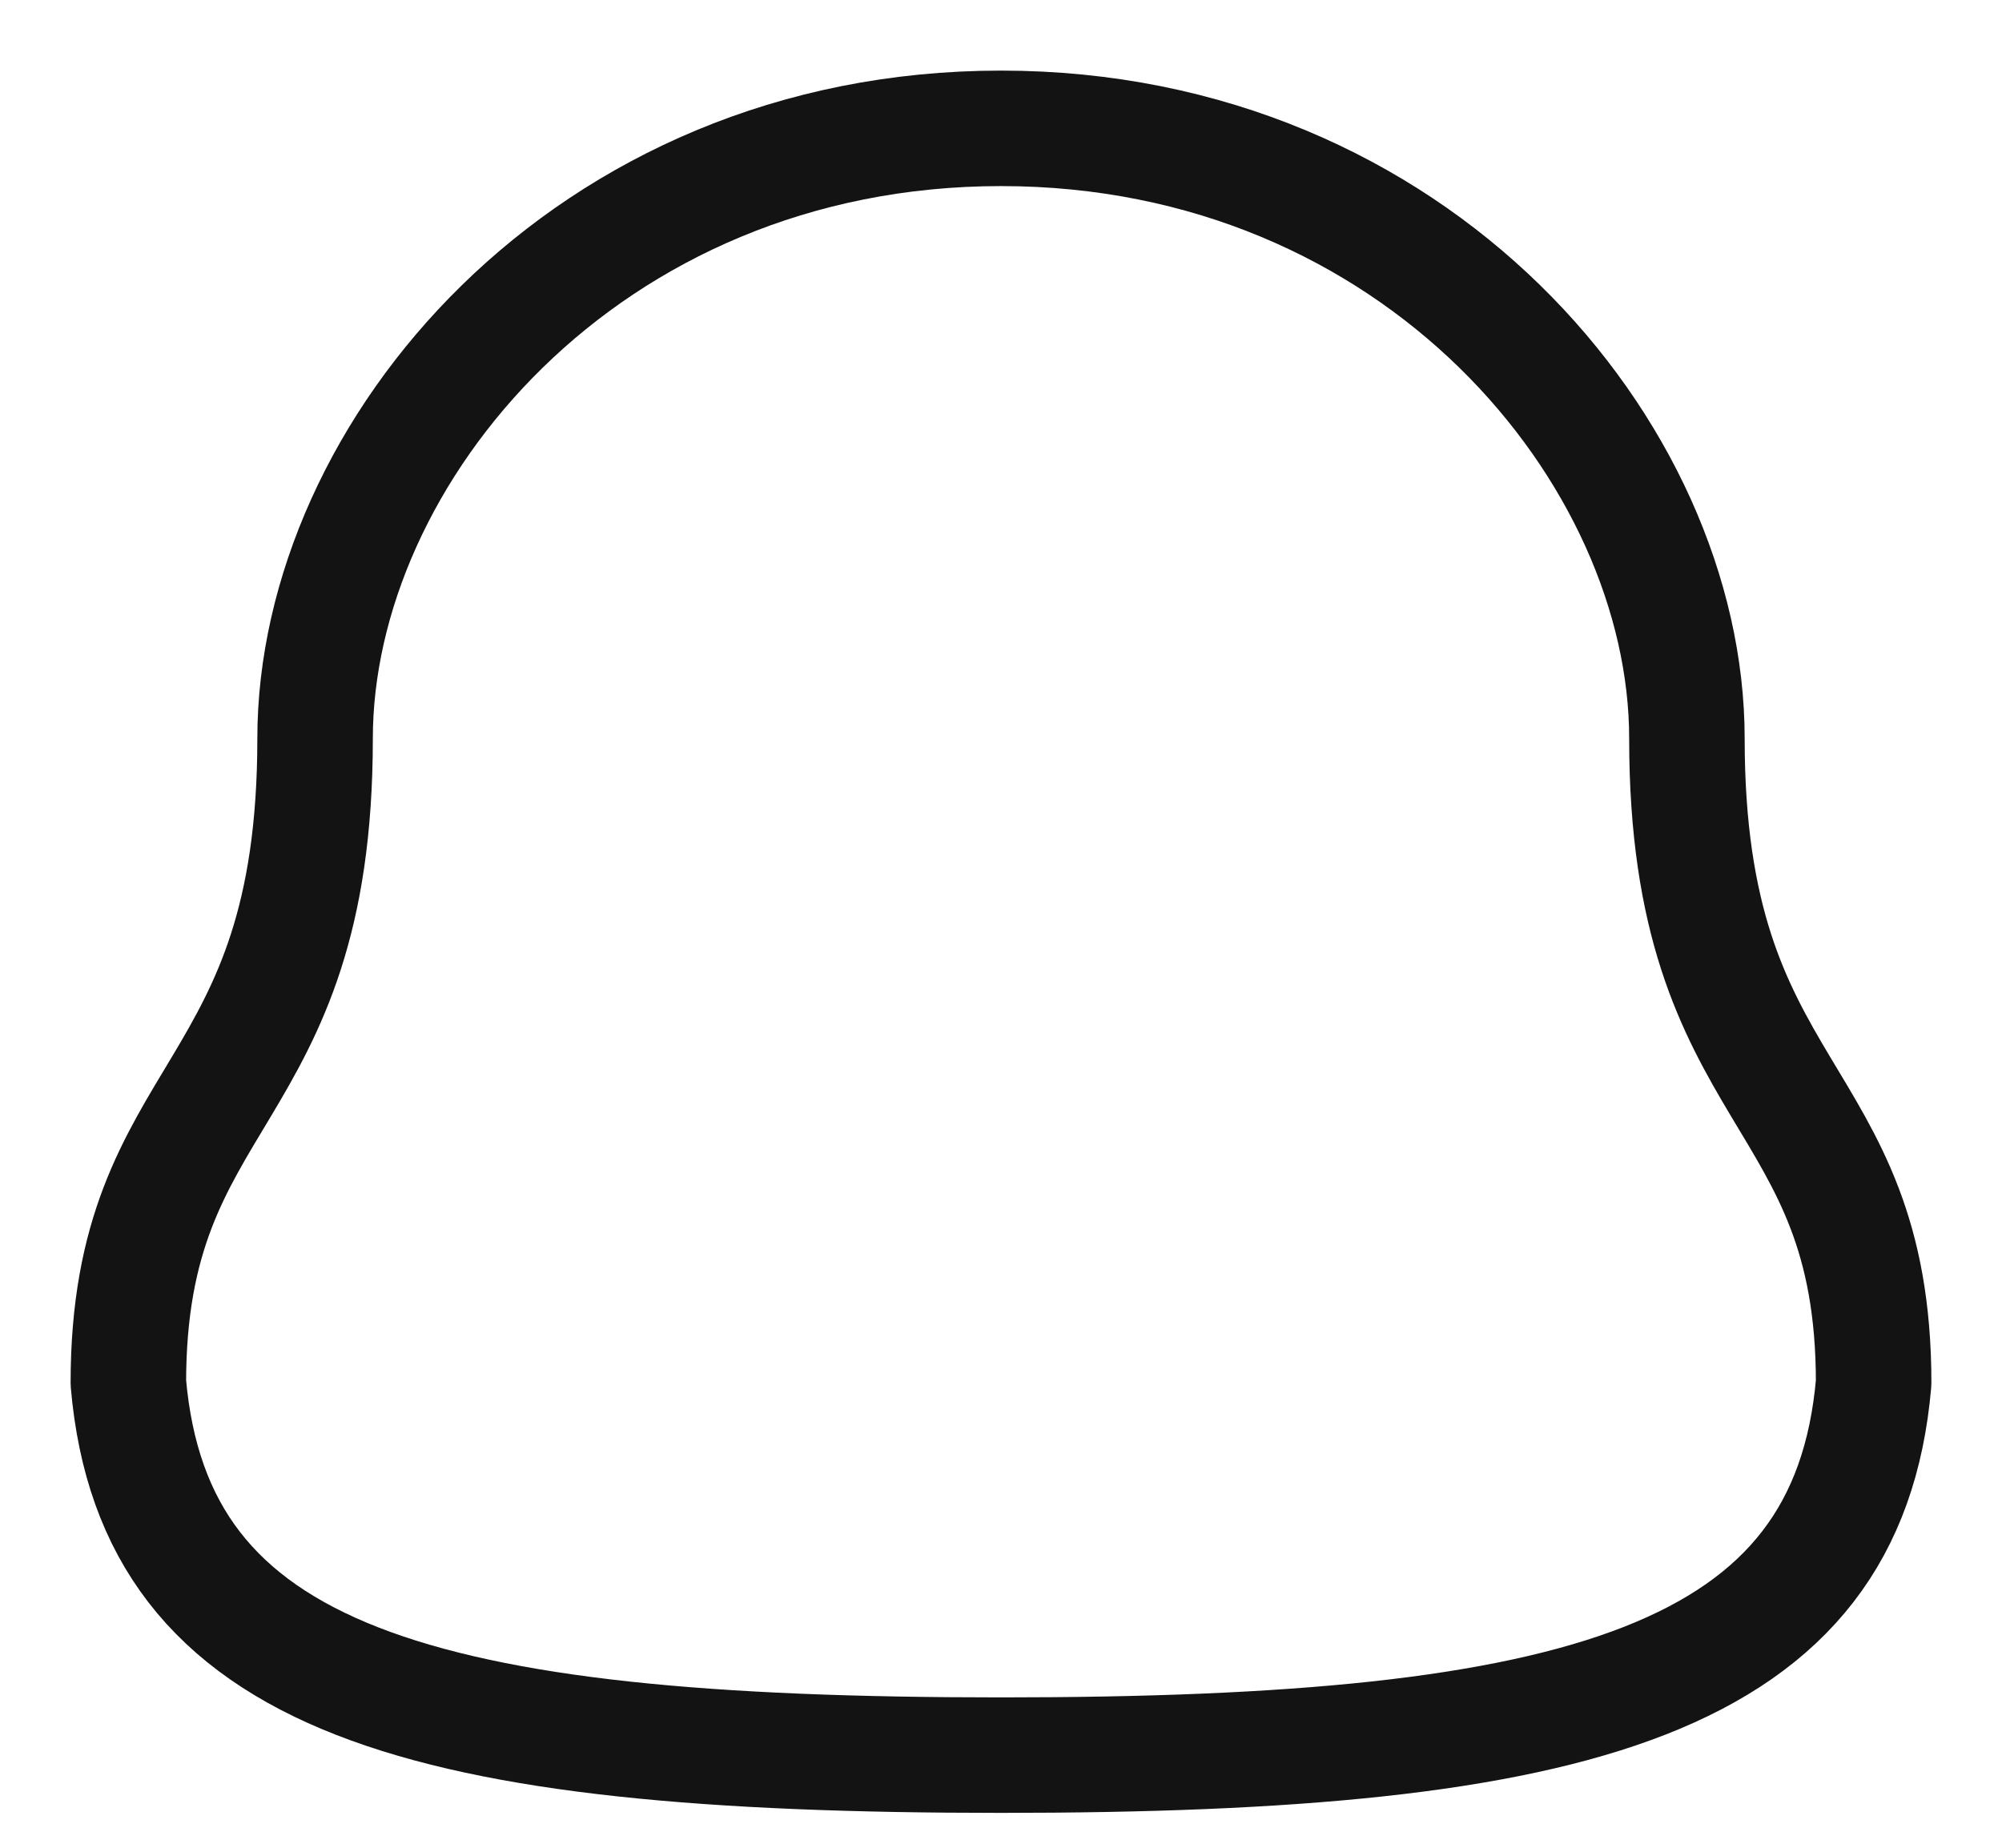 <svg width="26" height="24" viewBox="0 0 26 24" fill="none" xmlns="http://www.w3.org/2000/svg">
<path fill-rule="evenodd" clip-rule="evenodd" d="M13 22.797C20.519 22.797 23.997 21.832 24.333 17.961C24.333 14.092 21.908 14.341 21.908 9.594C21.908 5.886 18.394 1.667 13 1.667C7.606 1.667 4.092 5.886 4.092 9.594C4.092 14.341 1.667 14.092 1.667 17.961C2.004 21.847 5.482 22.797 13 22.797Z" stroke="#131313" stroke-width="1.5" stroke-linecap="round" stroke-linejoin="round"/>
</svg>
